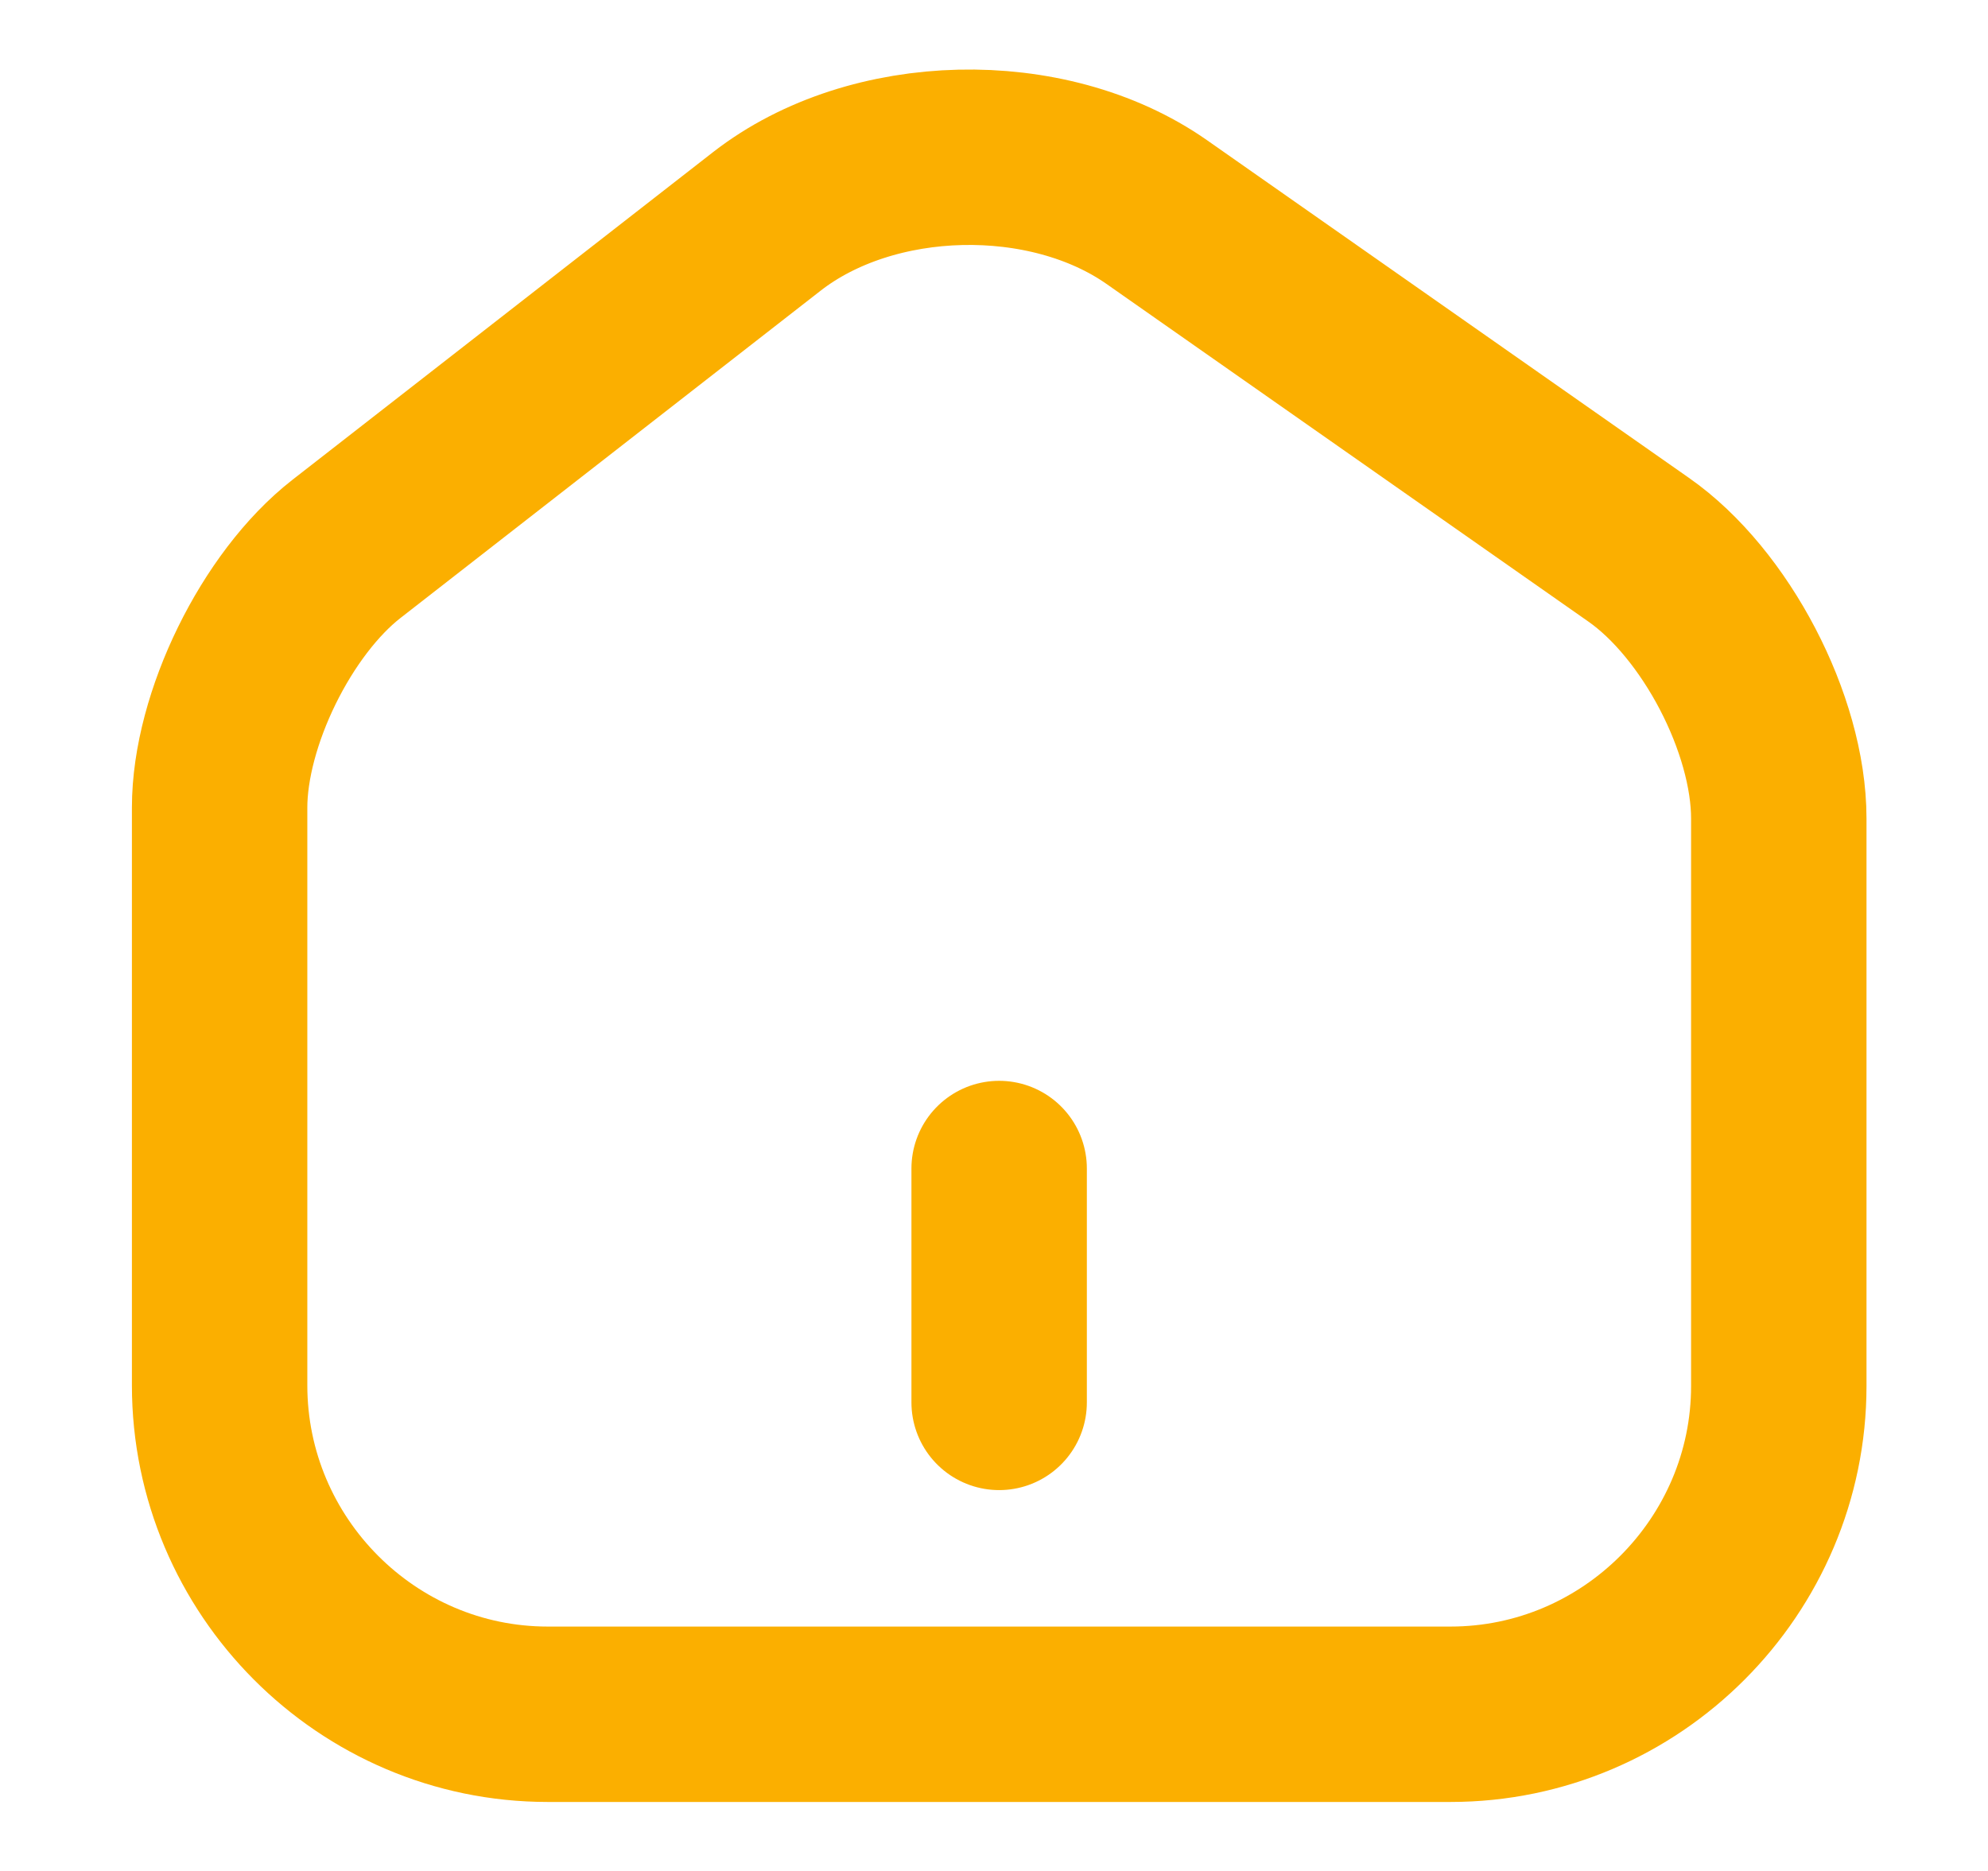 <svg width="17" height="16" viewBox="0 0 17 16" fill="none" xmlns="http://www.w3.org/2000/svg">
<path d="M6.558 1.893L2.964 4.693C2.364 5.16 1.878 6.153 1.878 6.907V11.847C1.878 13.393 3.138 14.66 4.684 14.66H12.404C13.951 14.66 15.211 13.393 15.211 11.853V7C15.211 6.193 14.671 5.16 14.011 4.7L9.891 1.813C8.958 1.16 7.458 1.193 6.558 1.893Z" stroke="#FBAF00" stroke-width="1.5" stroke-linecap="round" stroke-linejoin="round"/>
<path d="M8.544 11.993V9.993" stroke="#FBAF00" stroke-width="1.5" stroke-linecap="round" stroke-linejoin="round"/>
</svg>
